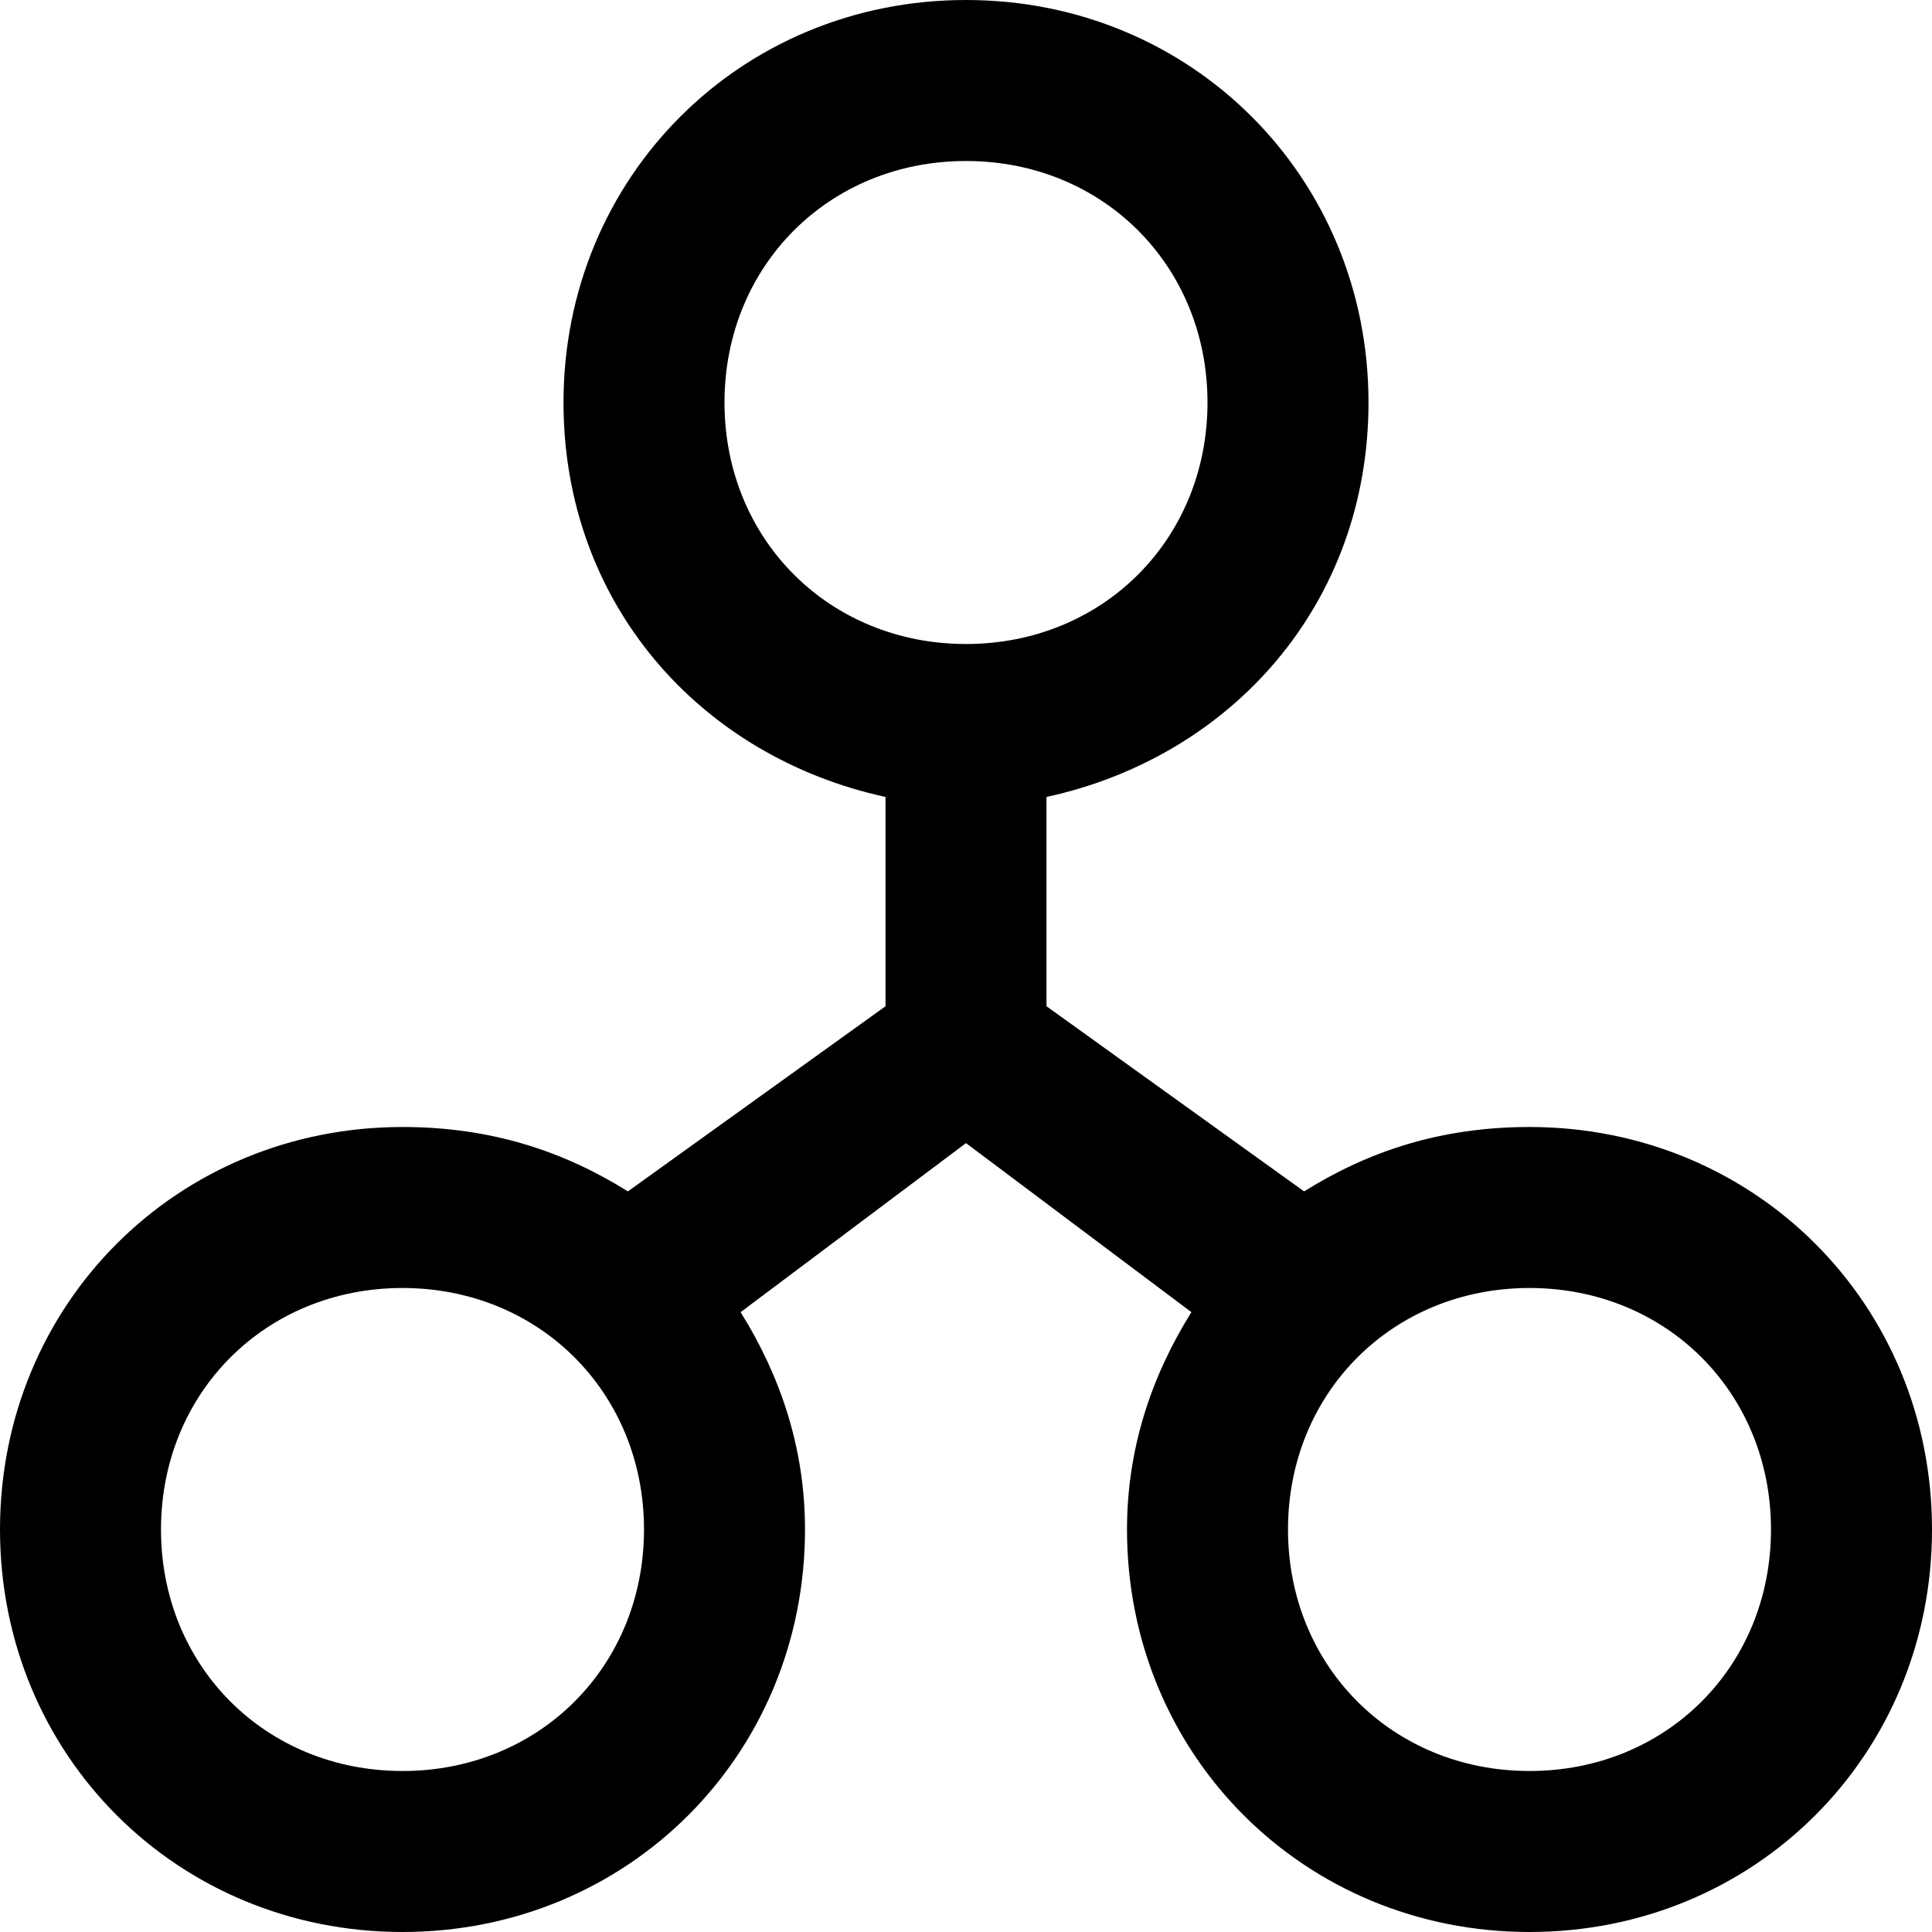 <!-- Generated by IcoMoon.io -->
<svg version="1.1" xmlns="http://www.w3.org/2000/svg" width="24" height="24" viewBox="0 0 24 24">
<title>system</title>
<path d="M19 14c-1.1 0-2 0.3-2.8 0.8l-3.2-2.3v-2.6c2.3-0.5 4-2.4 4-4.9 0-2.8-2.2-5-5-5s-5 2.2-5 5c0 2.5 1.7 4.4 4 4.9v2.6l-3.2 2.3c-0.8-0.5-1.7-0.8-2.8-0.8-2.8 0-5 2.2-5 5s2.2 5 5 5 5-2.2 5-5c0-1-0.3-1.9-0.8-2.7l2.8-2.1 2.8 2.1c-0.5 0.8-0.8 1.7-0.8 2.7 0 2.8 2.2 5 5 5s5-2.2 5-5-2.2-5-5-5zM5 22c-1.7 0-3-1.3-3-3s1.3-3 3-3 3 1.3 3 3-1.3 3-3 3zM9 5c0-1.7 1.3-3 3-3s3 1.3 3 3-1.3 3-3 3-3-1.3-3-3zM19 22c-1.7 0-3-1.3-3-3s1.3-3 3-3 3 1.3 3 3-1.3 3-3 3z"></path>
</svg>
